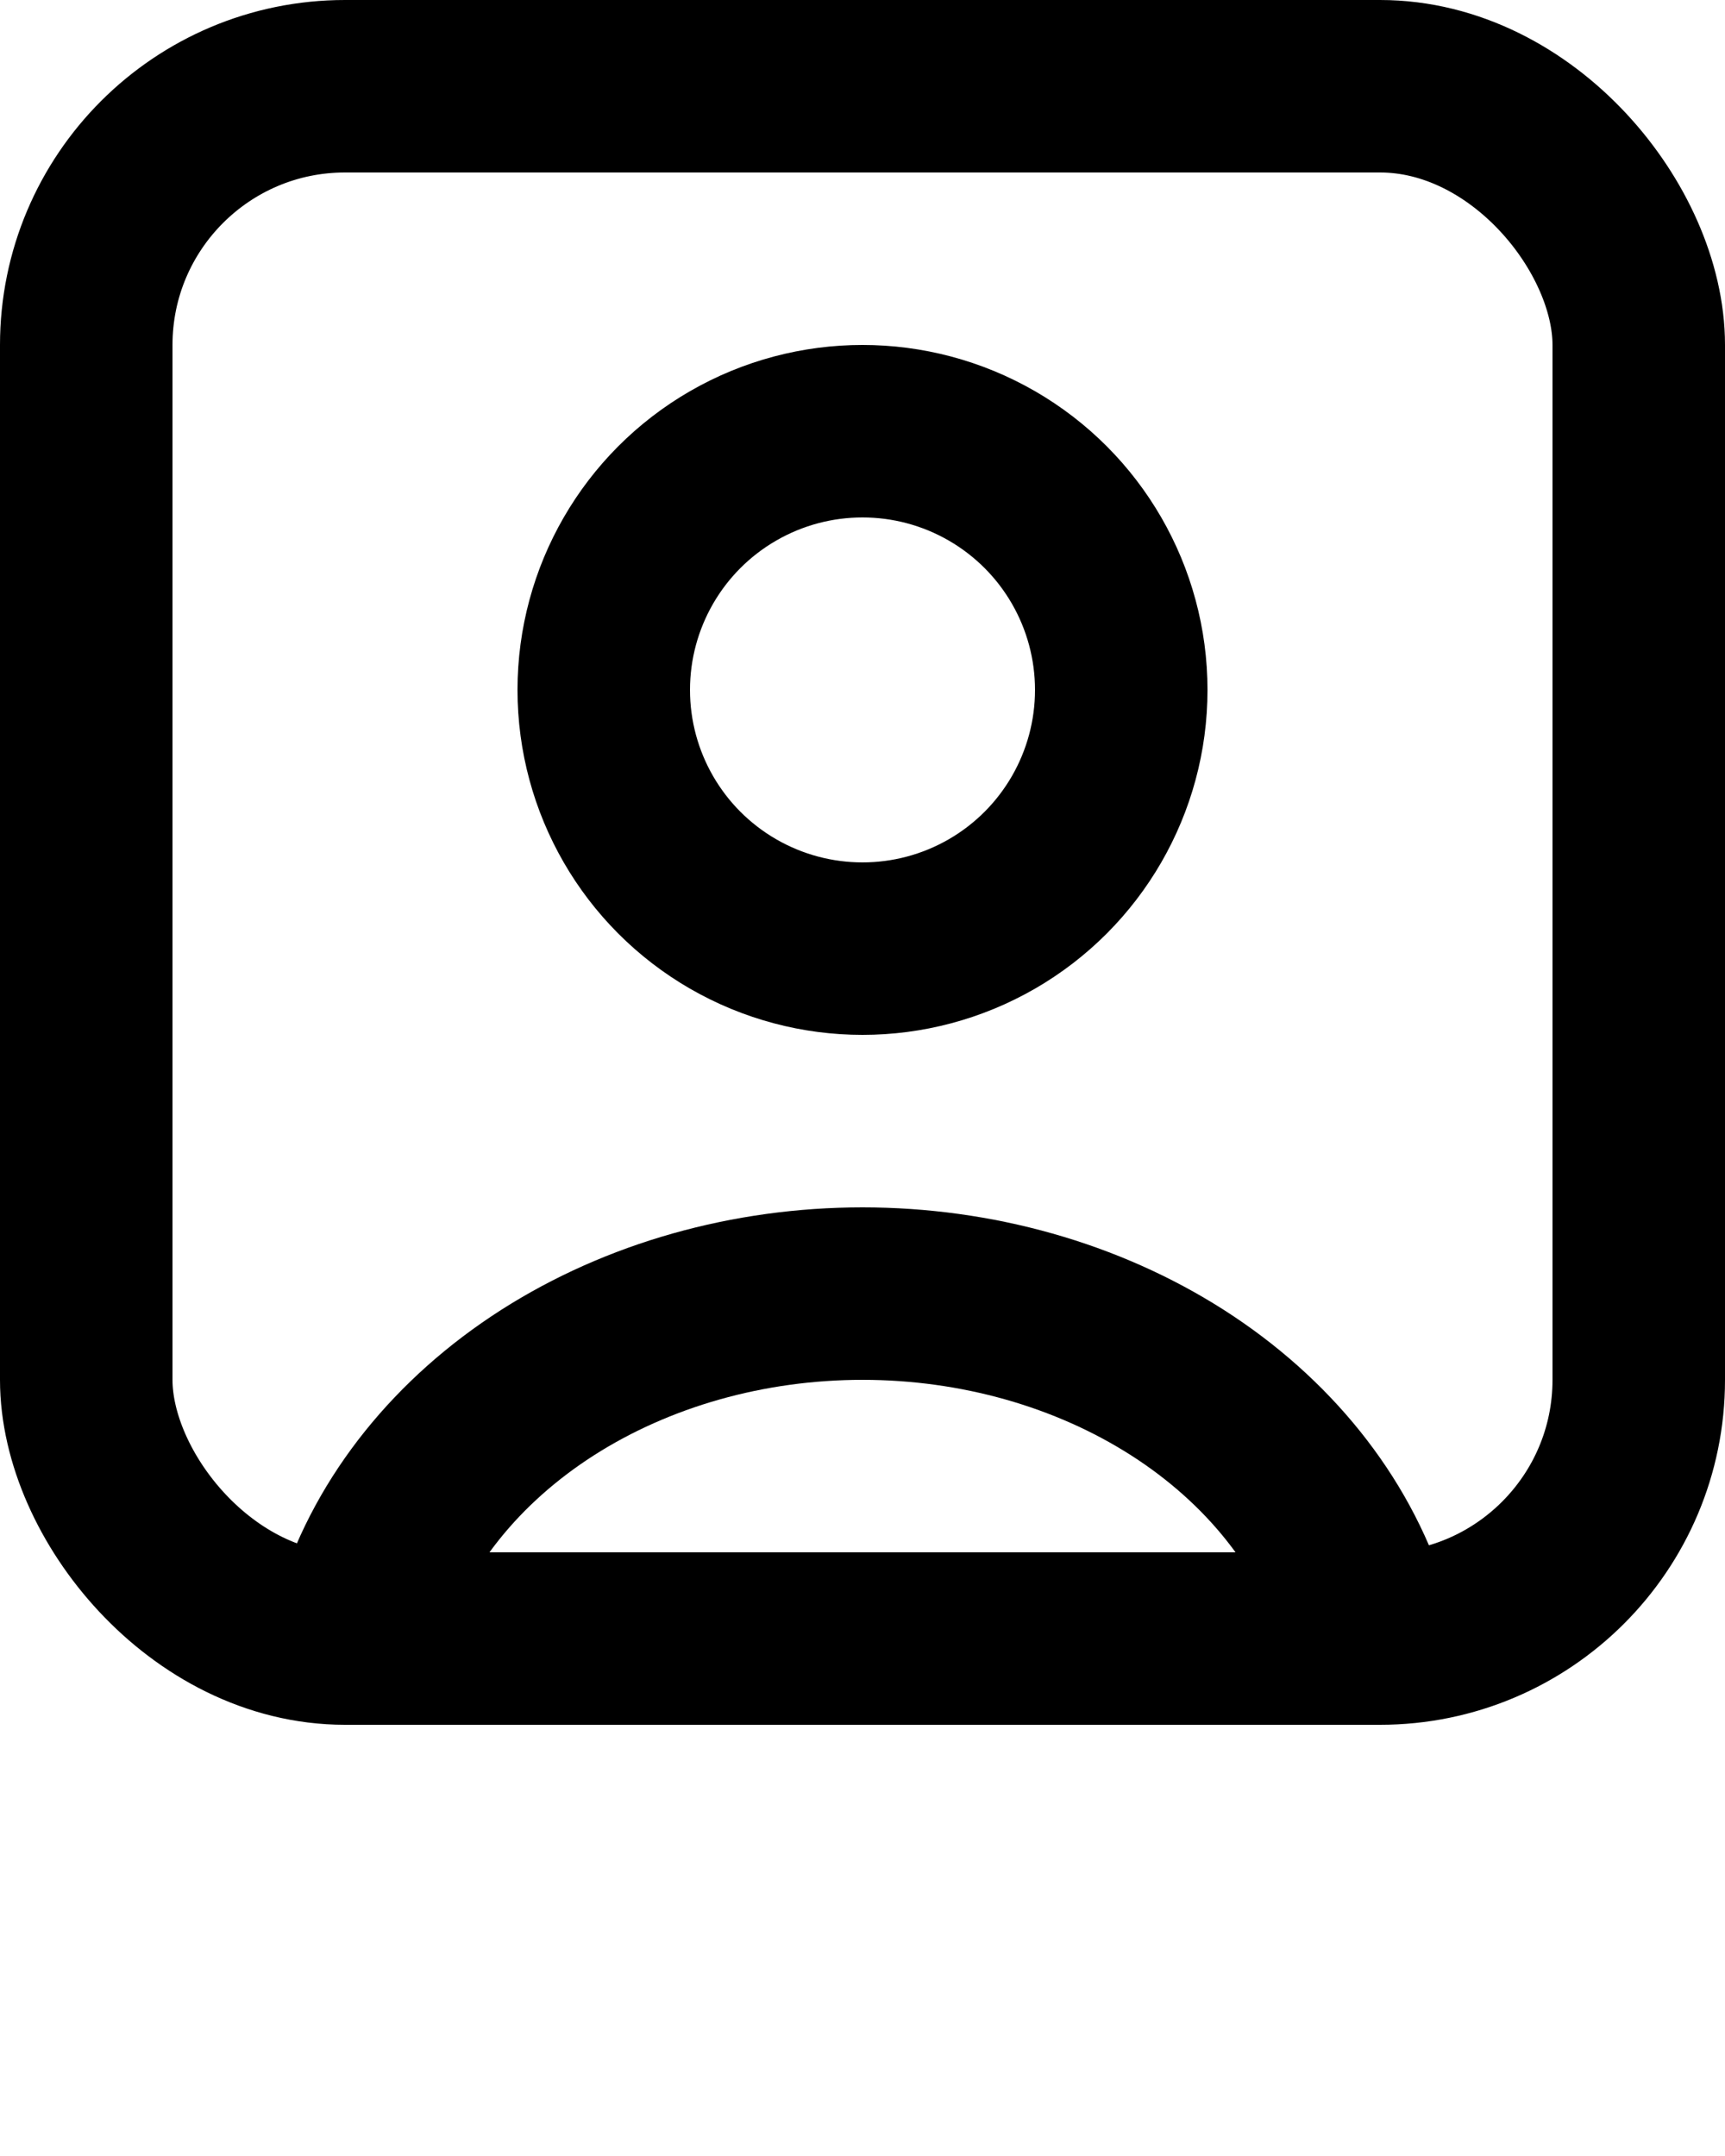 <svg width="20" height="25" viewBox="0 0 20 25" fill="none" xmlns="http://www.w3.org/2000/svg">
<path d="M15.796 18.706C15.454 17.643 14.7 16.703 13.653 16.033C12.605 15.363 11.321 15 10 15C8.679 15 7.395 15.363 6.347 16.033C5.3 16.703 4.546 17.643 4.204 18.706" stroke="black" stroke-width="2"/>
<circle cx="10" cy="8" r="3" stroke="black" stroke-width="2" stroke-linecap="round"/>
<rect x="1" y="1" width="18" height="18" rx="3" stroke="black" stroke-width="2"/>
</svg>
